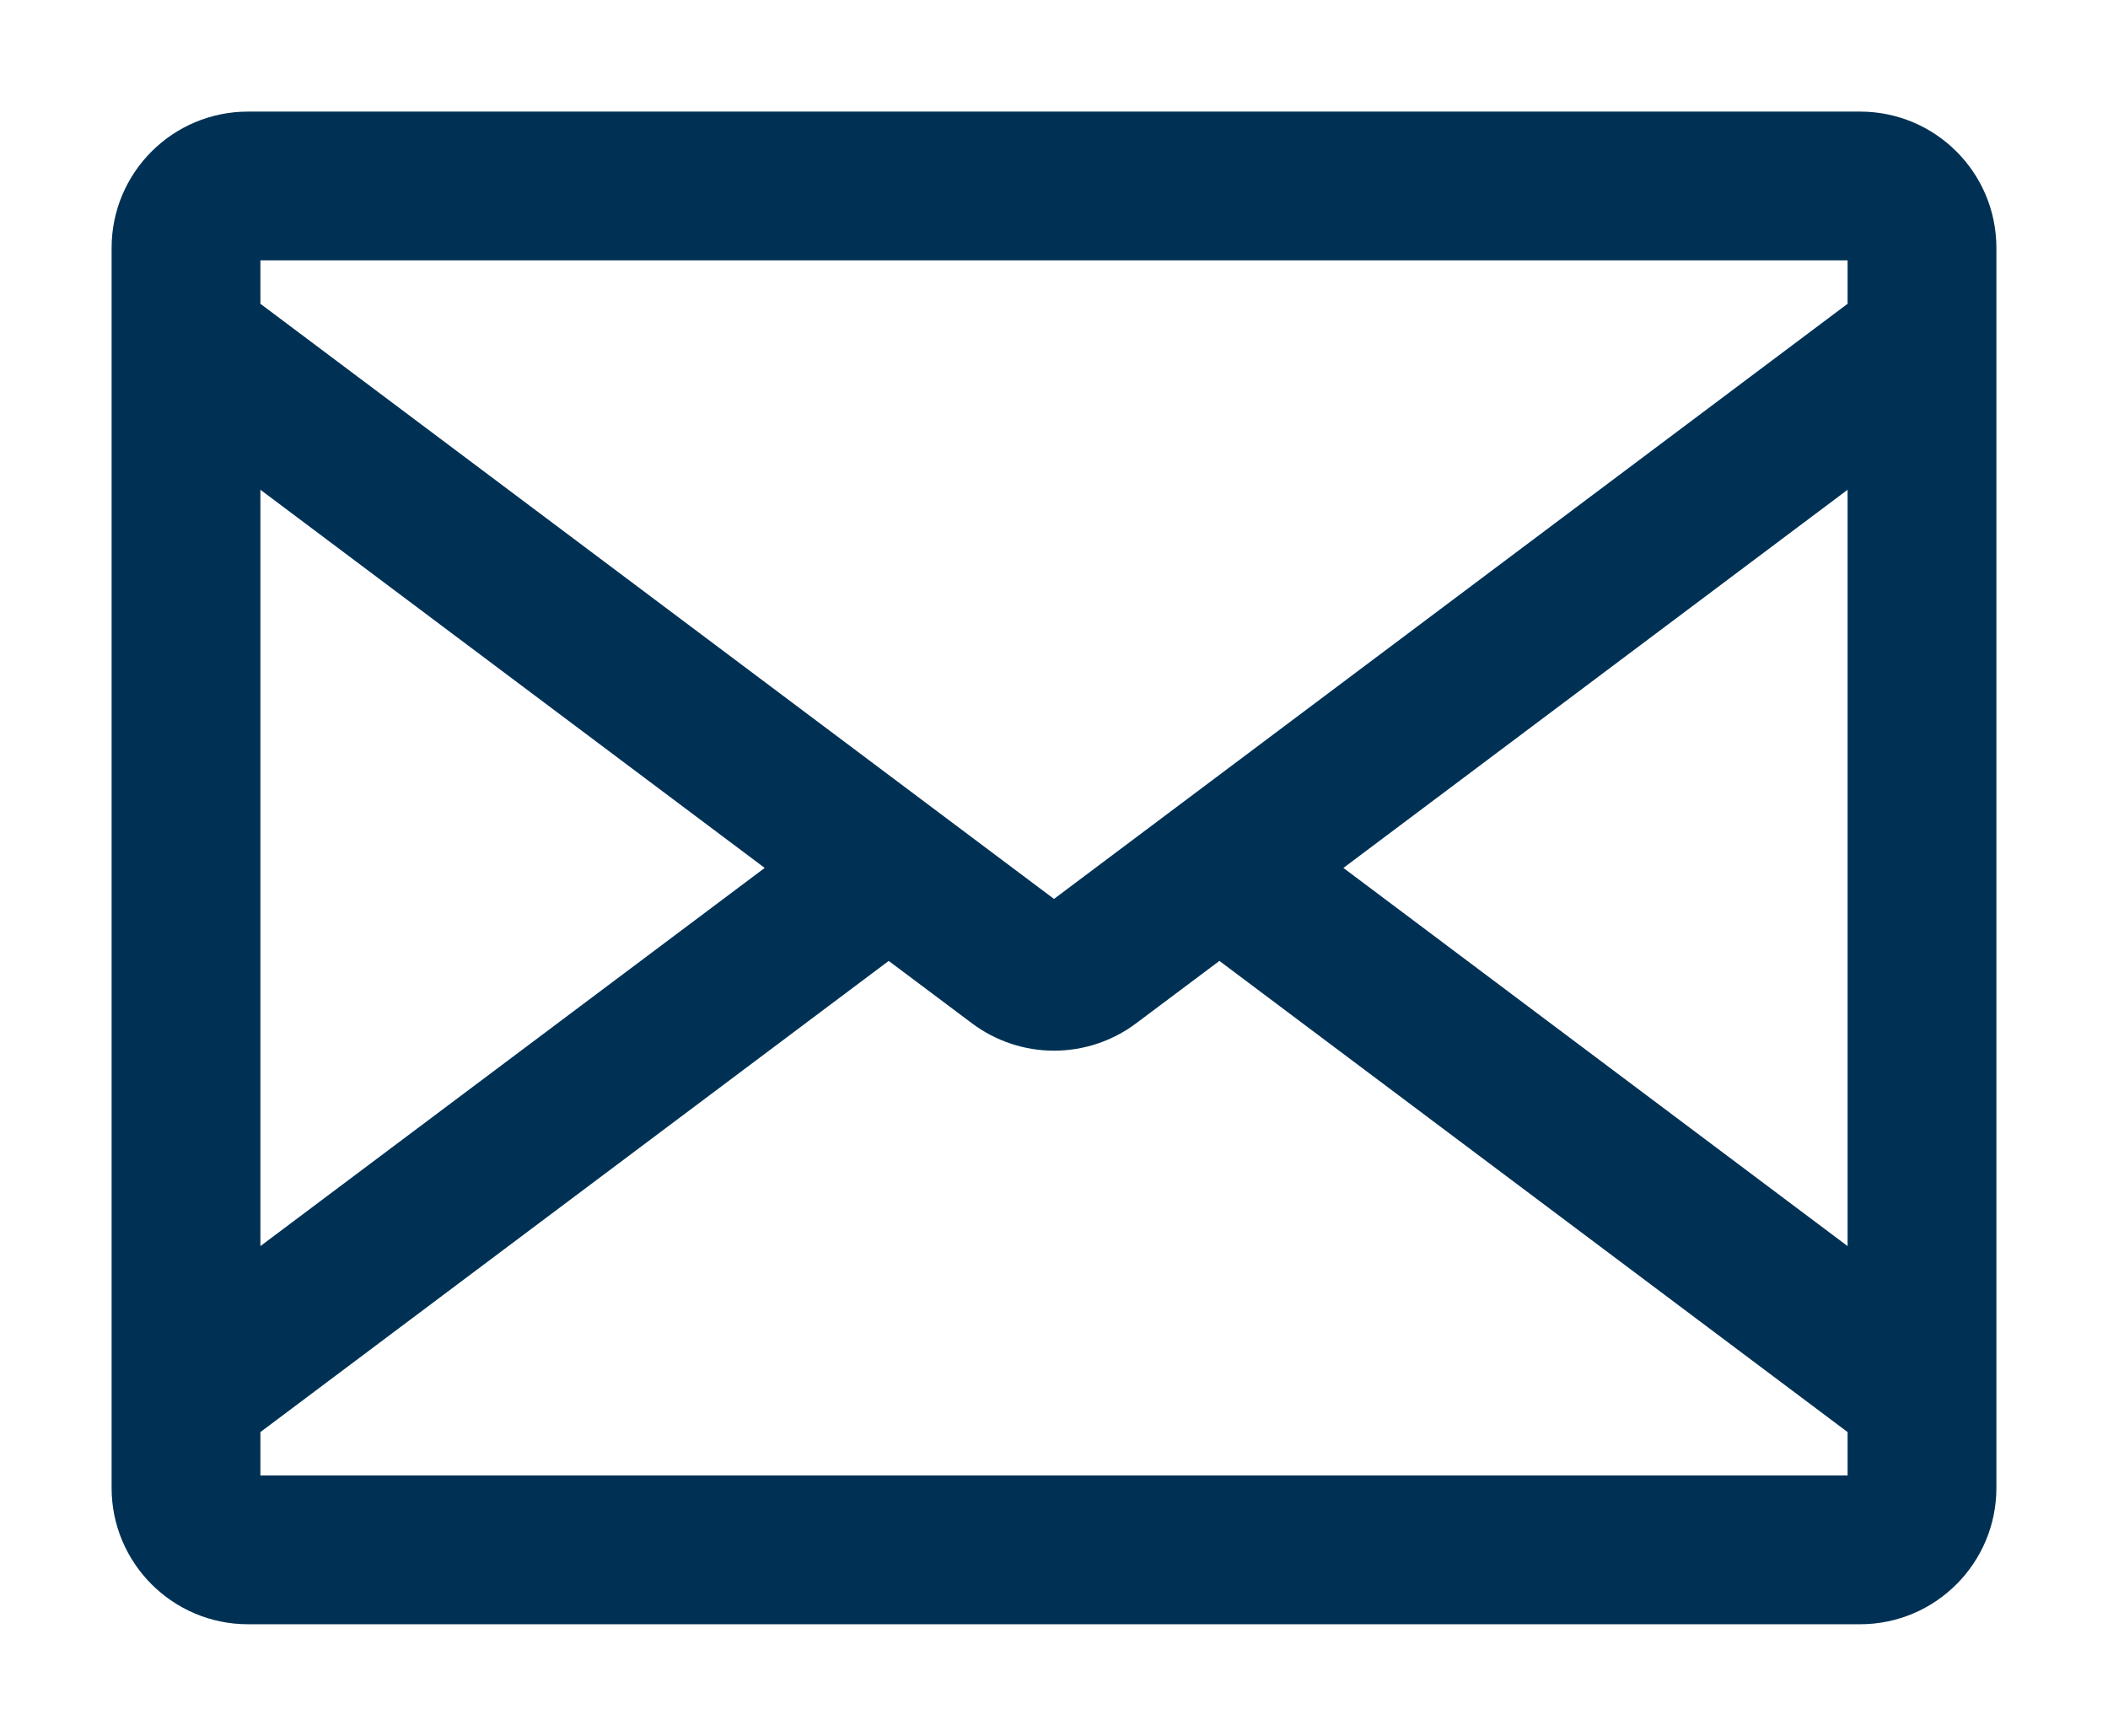 <svg width="17" height="14" viewBox="0 0 17 14" fill="none" xmlns="http://www.w3.org/2000/svg">
<path d="M2 1C1.448 1 1 1.448 1 2V12C1 12.552 1.448 13 2 13H15C15.553 13 16 12.552 16 12V2C16 1.448 15.553 1 15 1H2ZM7.9 8.175C8.074 8.304 8.284 8.374 8.5 8.374C8.717 8.374 8.927 8.304 9.1 8.175L9.834 7.625L15 11.5V12H2V11.5L7.167 7.625L7.9 8.175ZM8.5 7.375L2 2.5V2H15V2.5L8.5 7.375ZM2 3.75L6.334 7L2 10.25V3.75ZM15 10.25L10.667 7L15 3.75V10.25Z" fill="#003154"/>
<path fill-rule="evenodd" clip-rule="evenodd" d="M2 1.1C1.503 1.1 1.1 1.503 1.1 2V12C1.1 12.497 1.503 12.9 2 12.9H15C15.497 12.9 15.9 12.497 15.9 12V2C15.9 1.503 15.497 1.1 15 1.1H2ZM0.9 2C0.9 1.392 1.393 0.9 2 0.9H15C15.608 0.9 16.1 1.392 16.1 2V12C16.1 12.607 15.608 13.1 15 13.1H2C1.393 13.1 0.9 12.607 0.9 12V2ZM1.9 1.9H15.1V2.55L8.5 7.5L1.9 2.55V1.9ZM2.1 2.1V2.45L8.5 7.25L14.9 2.45V2.1H2.1ZM1.9 3.55L6.5 7L1.9 10.45V3.55ZM15.1 3.55V10.45L10.5 7L15.1 3.55ZM2.1 3.95V10.05L6.167 7L2.1 3.95ZM10.834 7L14.9 10.05V3.95L10.834 7ZM7.167 7.5L7.96 8.095C8.116 8.211 8.306 8.274 8.5 8.274C8.695 8.274 8.884 8.211 9.041 8.095L9.834 7.5L15.1 11.45V12.1H1.9V11.45L7.167 7.5ZM7.167 7.75L2.1 11.55V11.9H14.9V11.55L9.834 7.75L9.16 8.255C8.97 8.397 8.738 8.474 8.5 8.474C8.263 8.474 8.031 8.397 7.841 8.255L7.167 7.75Z" fill="#003154"/>
</svg>

